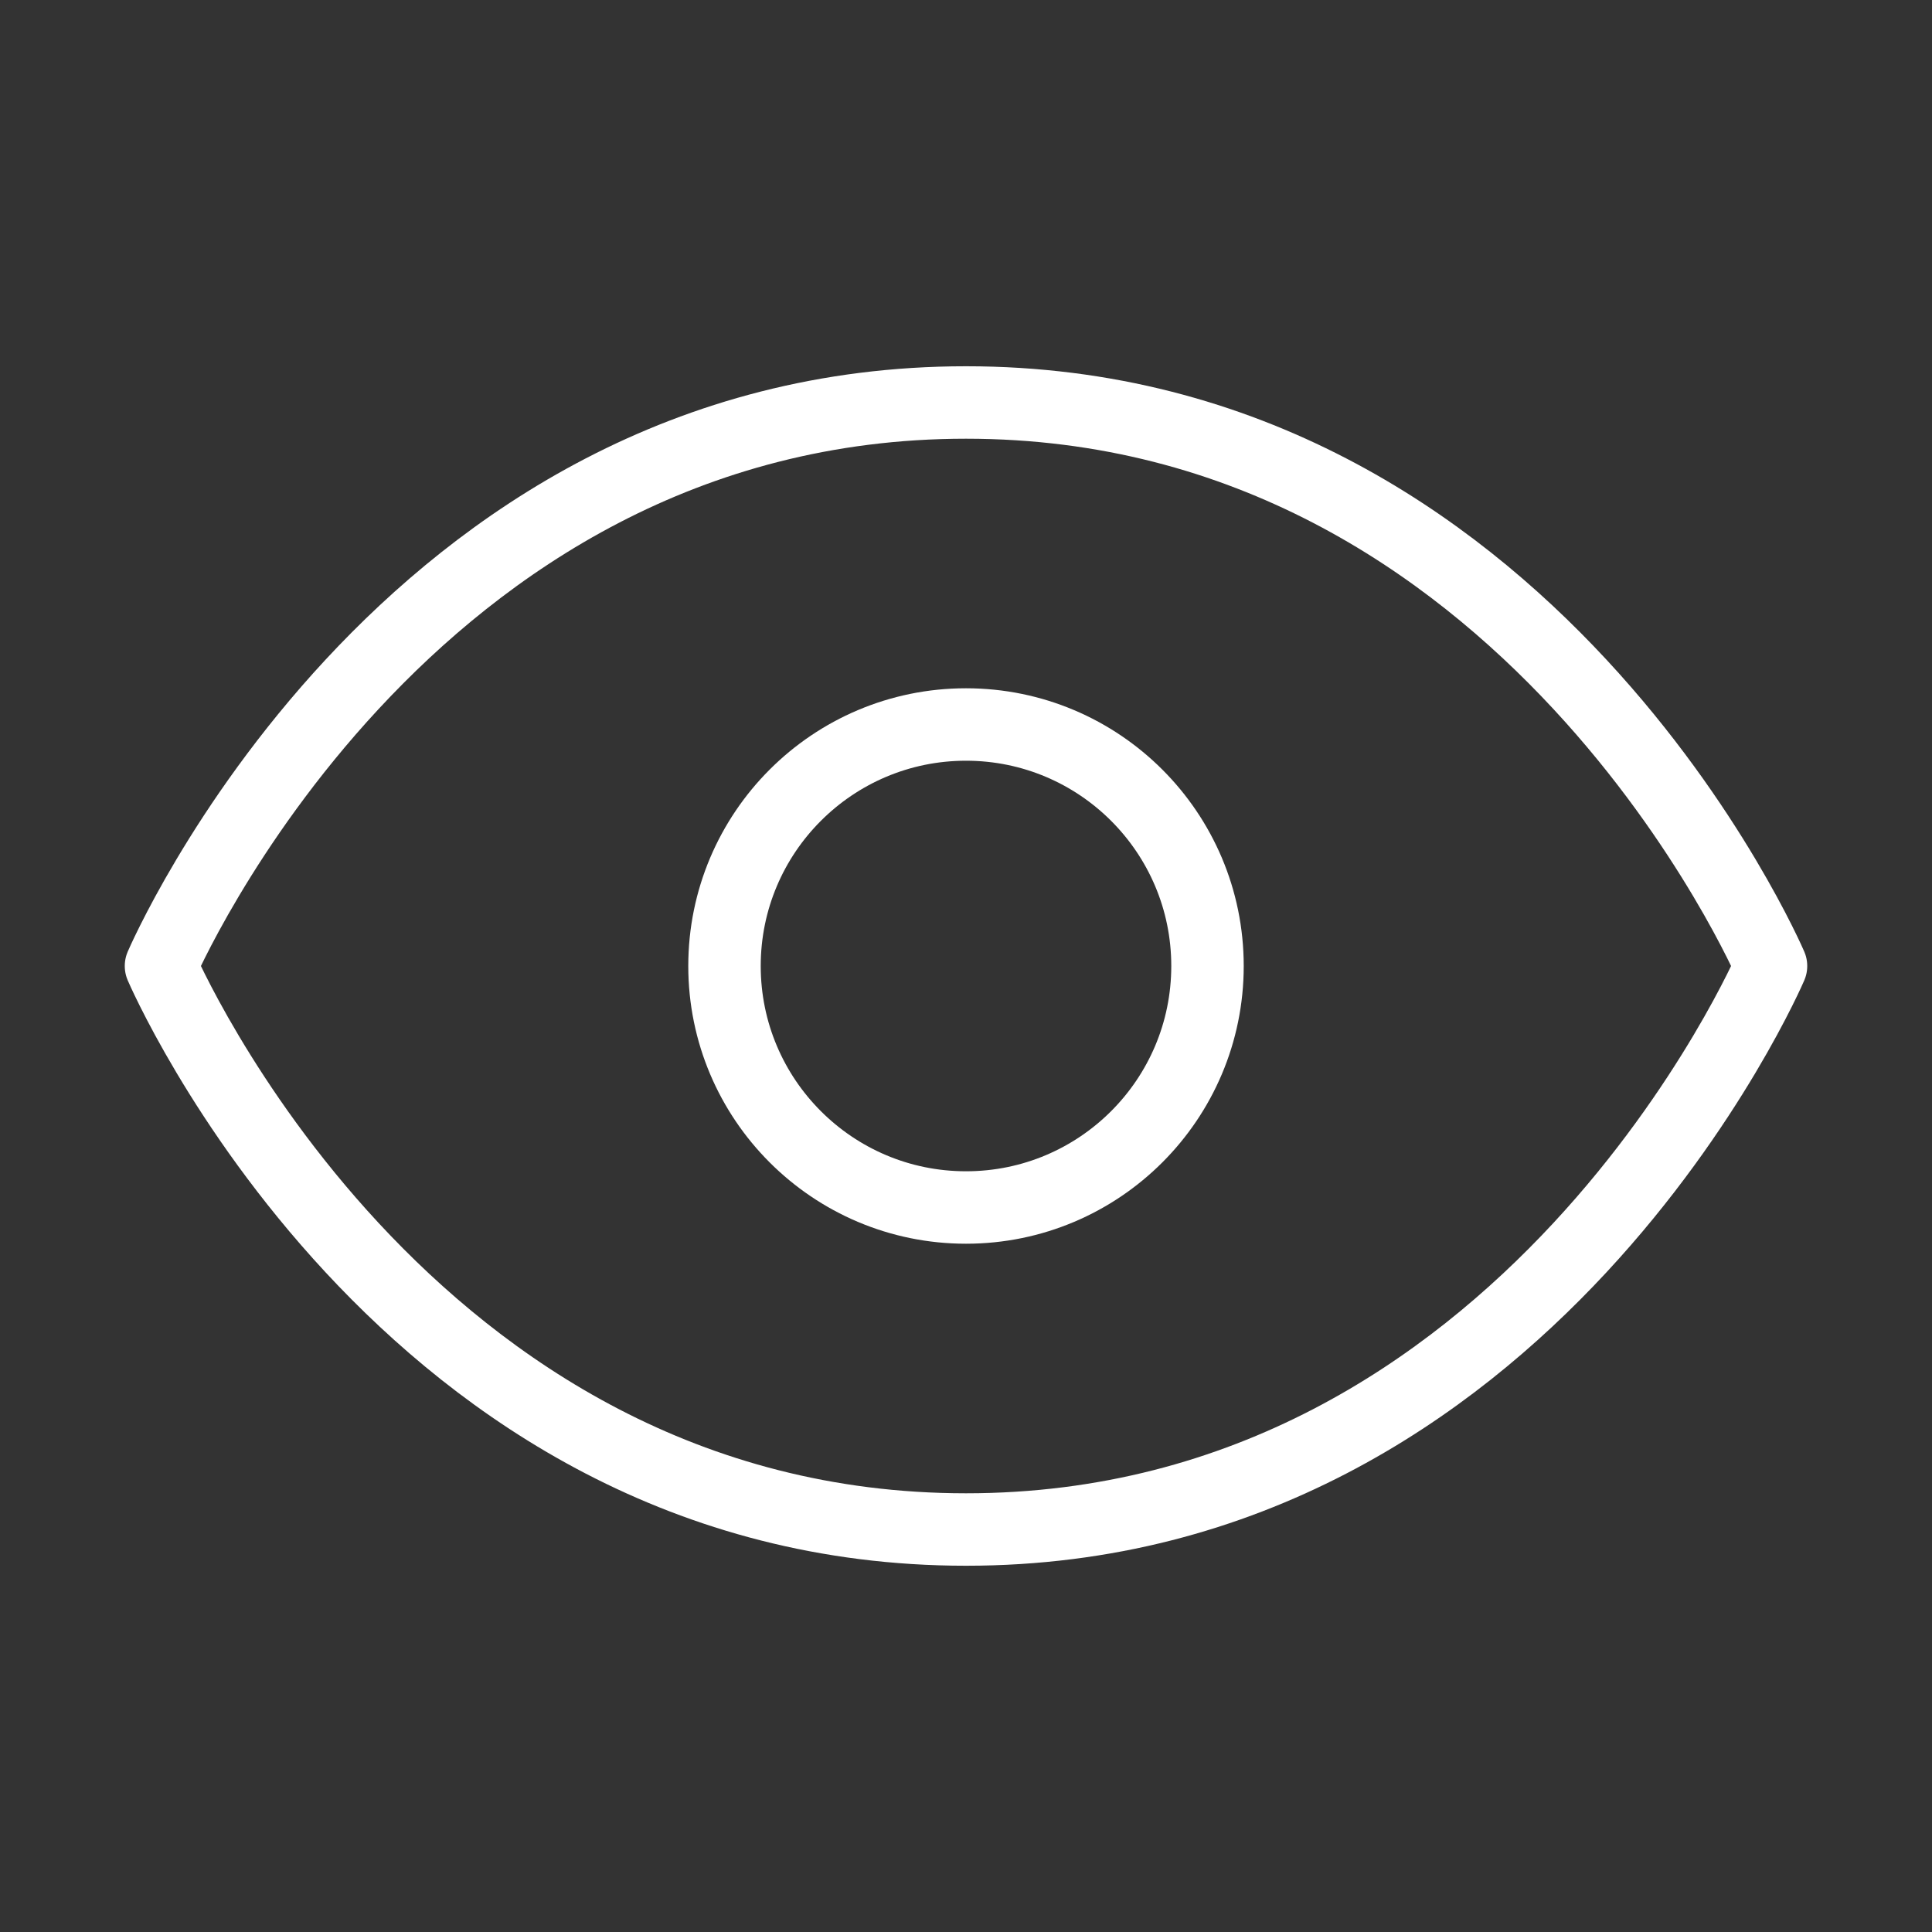 <svg xmlns="http://www.w3.org/2000/svg" width="40" height="40" viewBox="0 0 40 40" fill="none">
  <rect x="0" y="0" width="40" height="40" fill="#333333" stroke="none"/>
  <path d="M3.333 20C3.333 20 8.333 8.333 20 8.333C31.667 8.333 36.667 20 36.667 20C36.667 20 31.667 31.667 20 31.667C8.333 31.667 3.333 20 3.333 20Z" stroke="white" stroke-width="1.5" stroke-linecap="round" stroke-linejoin="round"/>
  <path d="M20 25C22.761 25 25 22.761 25 20C25 17.239 22.761 15 20 15C17.239 15 15 17.239 15 20C15 22.761 17.239 25 20 25Z" stroke="white" stroke-width="1.5" stroke-linecap="round" stroke-linejoin="round"/>
</svg>